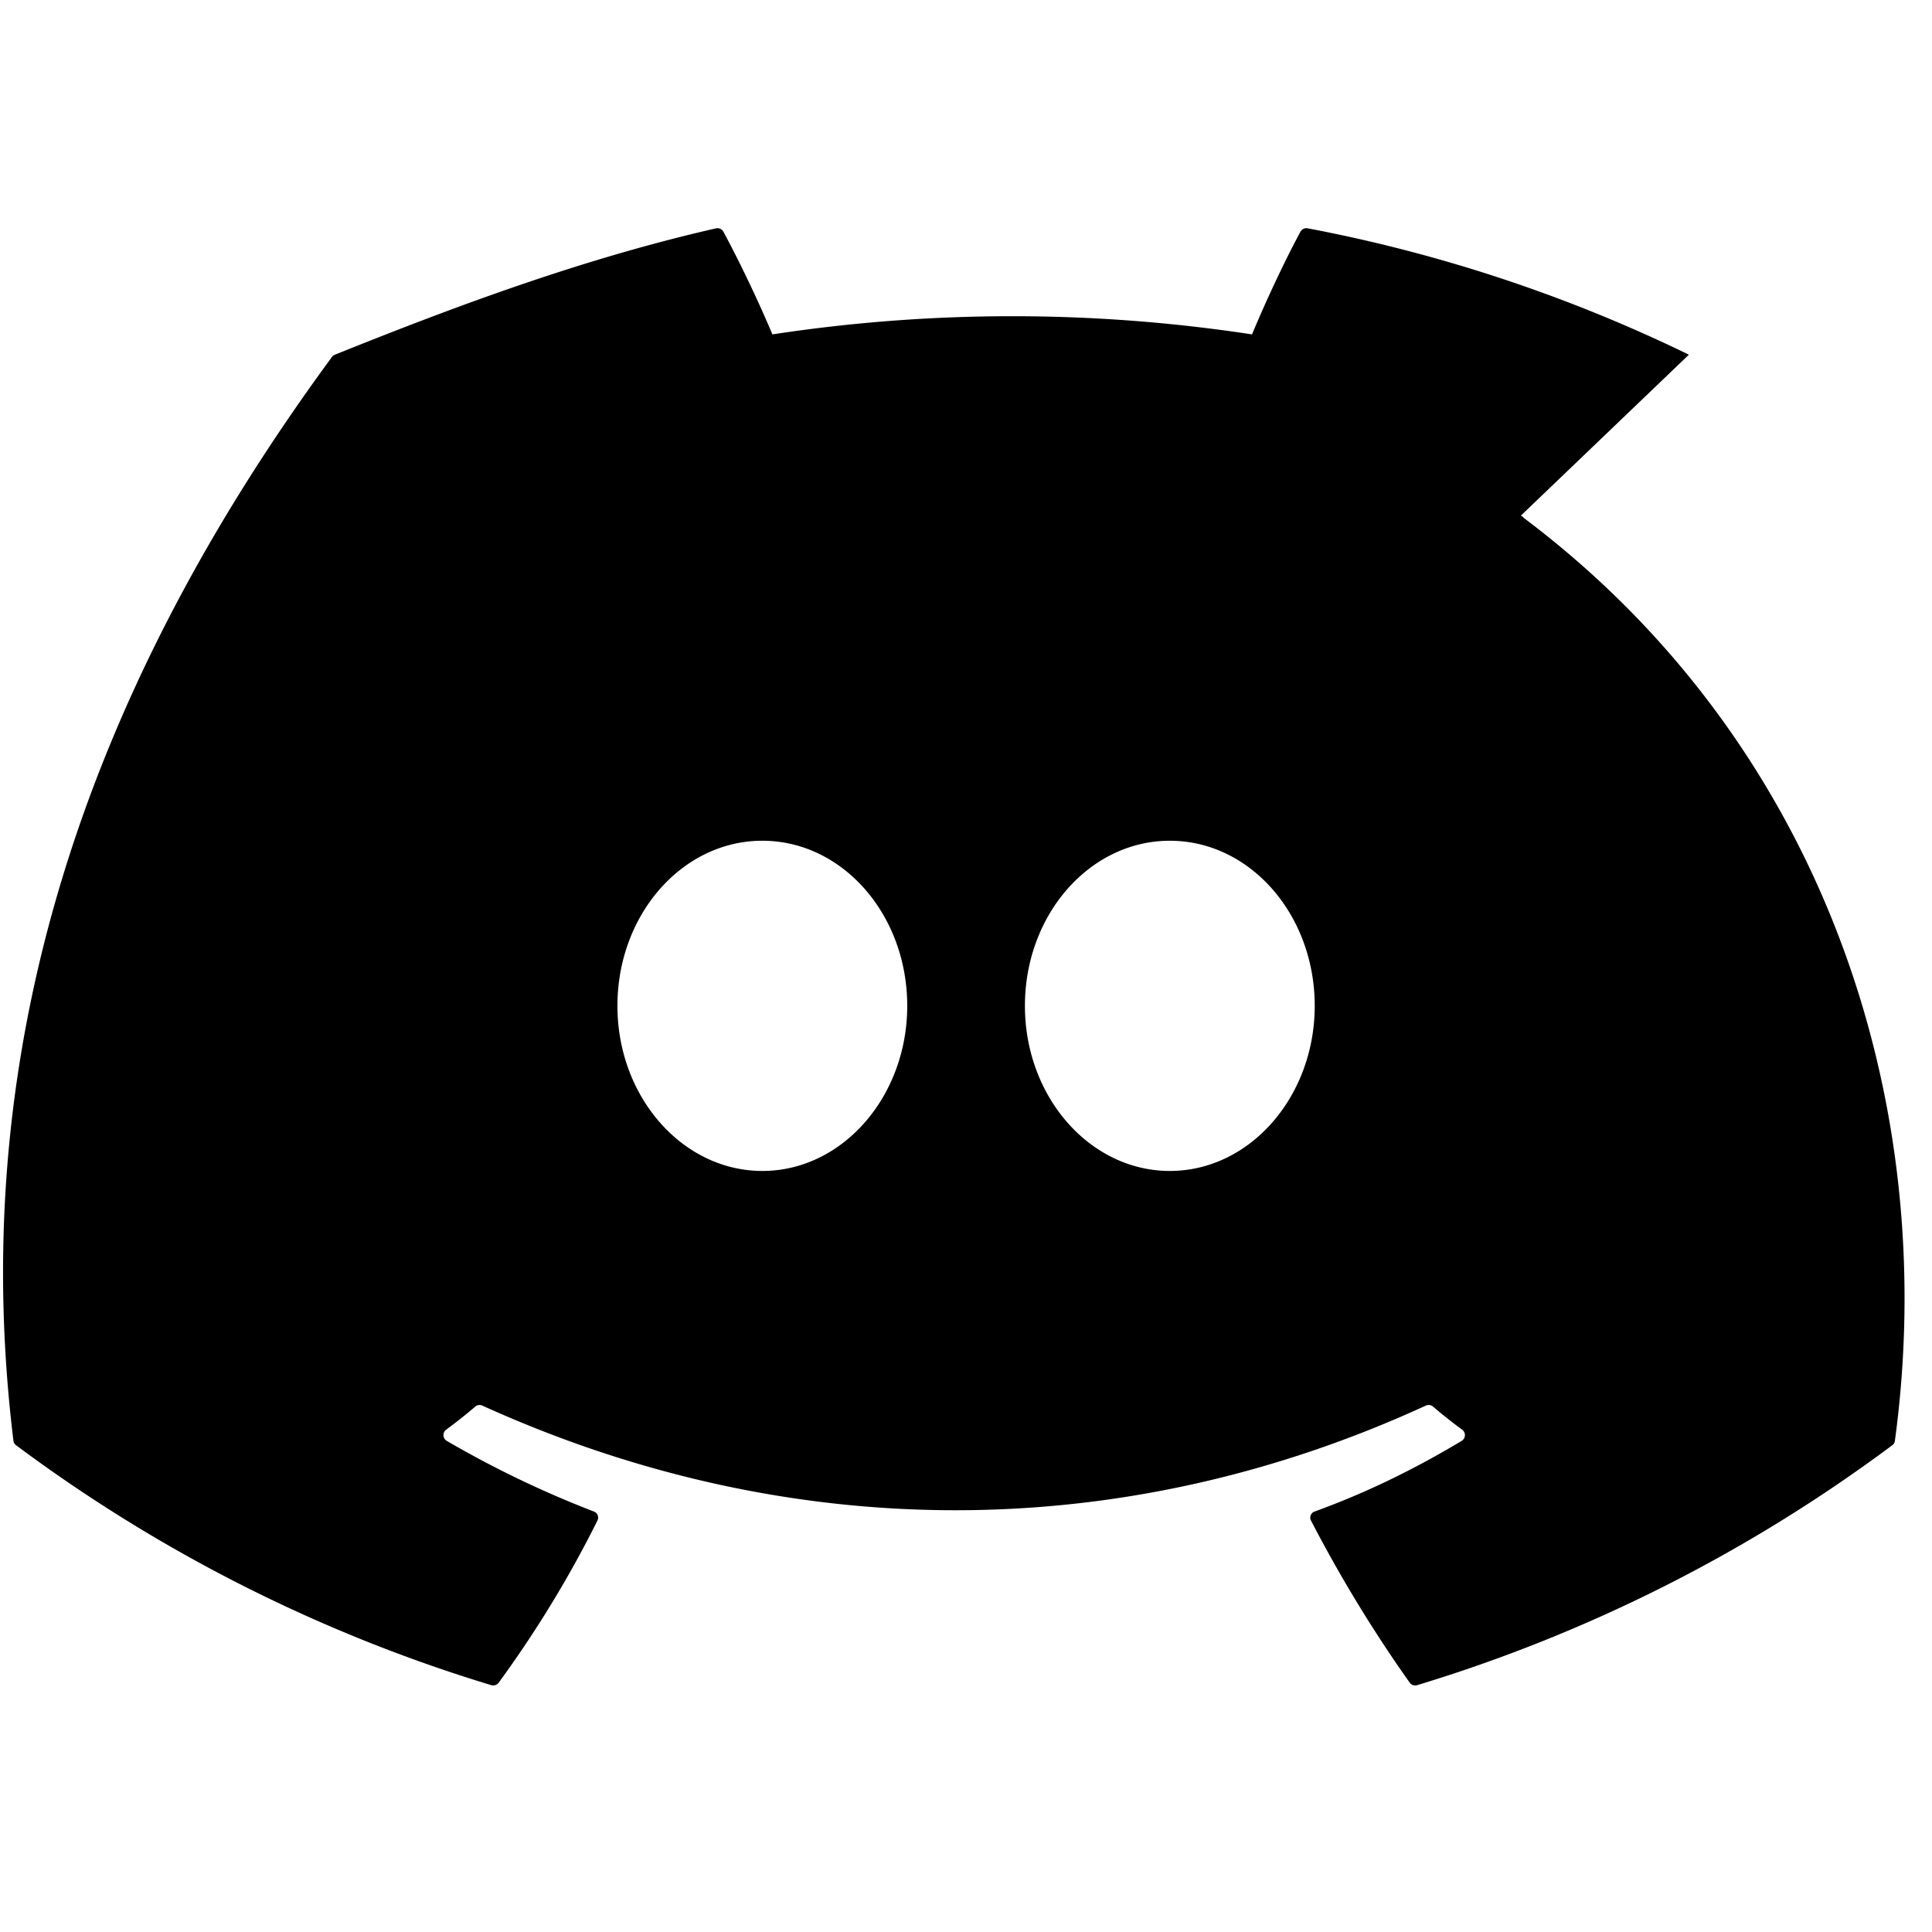 <!--
version: "2.10"
unicode: "f7e4"
-->
<svg
  xmlns="http://www.w3.org/2000/svg"
  width="24"
  height="24"
  viewBox="0 0 24 24"
  fill="currentColor"
>
  <path d="M20.98 4.406a18.868 18.868 0 00-4.736-1.57.084.084 0 00-.089.042c-.206.381-.438.882-.602 1.276a19.753 19.753 0 00-5.958 0c-.166-.396-.403-.895-.609-1.276a.084.084 0 00-.089-.042c-1.62.369-3.184.945-4.736 1.57a.077.077 0 00-.037.028C.747 9.026-.372 13.495.167 17.898a.078.078 0 00.031.054 19.179 19.179 0 005.906 2.982.084.084 0 00.09-.03c.465-.636.879-1.314 1.23-2.02a.081.081 0 00-.041-.105 12.745 12.745 0 01-1.83-.878.084.084 0 01-.008-.143c.123-.091.246-.187.361-.287a.084.084 0 01.086-.01c3.82 1.733 7.947 1.733 11.72 0a.084.084 0 01.087.01c.116.1.238.196.362.287a.084.084 0 01-.007.143c-.583.35-1.188.646-1.83.878a.081.081 0 00-.041.105c.366.707.779 1.384 1.23 2.02a.084.084 0 00.09.03 19.173 19.173 0 005.905-2.982.078.078 0 00.031-.054c.576-4.244-.916-8.688-4.61-11.464a.077.077 0 00-.037-.028zM9.47 14.546c-.99 0-1.8-.918-1.8-2.051s.805-2.051 1.8-2.051c.996 0 1.8.918 1.8 2.051 0 1.127-.805 2.051-1.8 2.051zm5.062 0c-.991 0-1.8-.918-1.8-2.051s.805-2.051 1.8-2.051c.996 0 1.8.918 1.8 2.051 0 1.127-.805 2.051-1.8 2.051z"/>
</svg>
